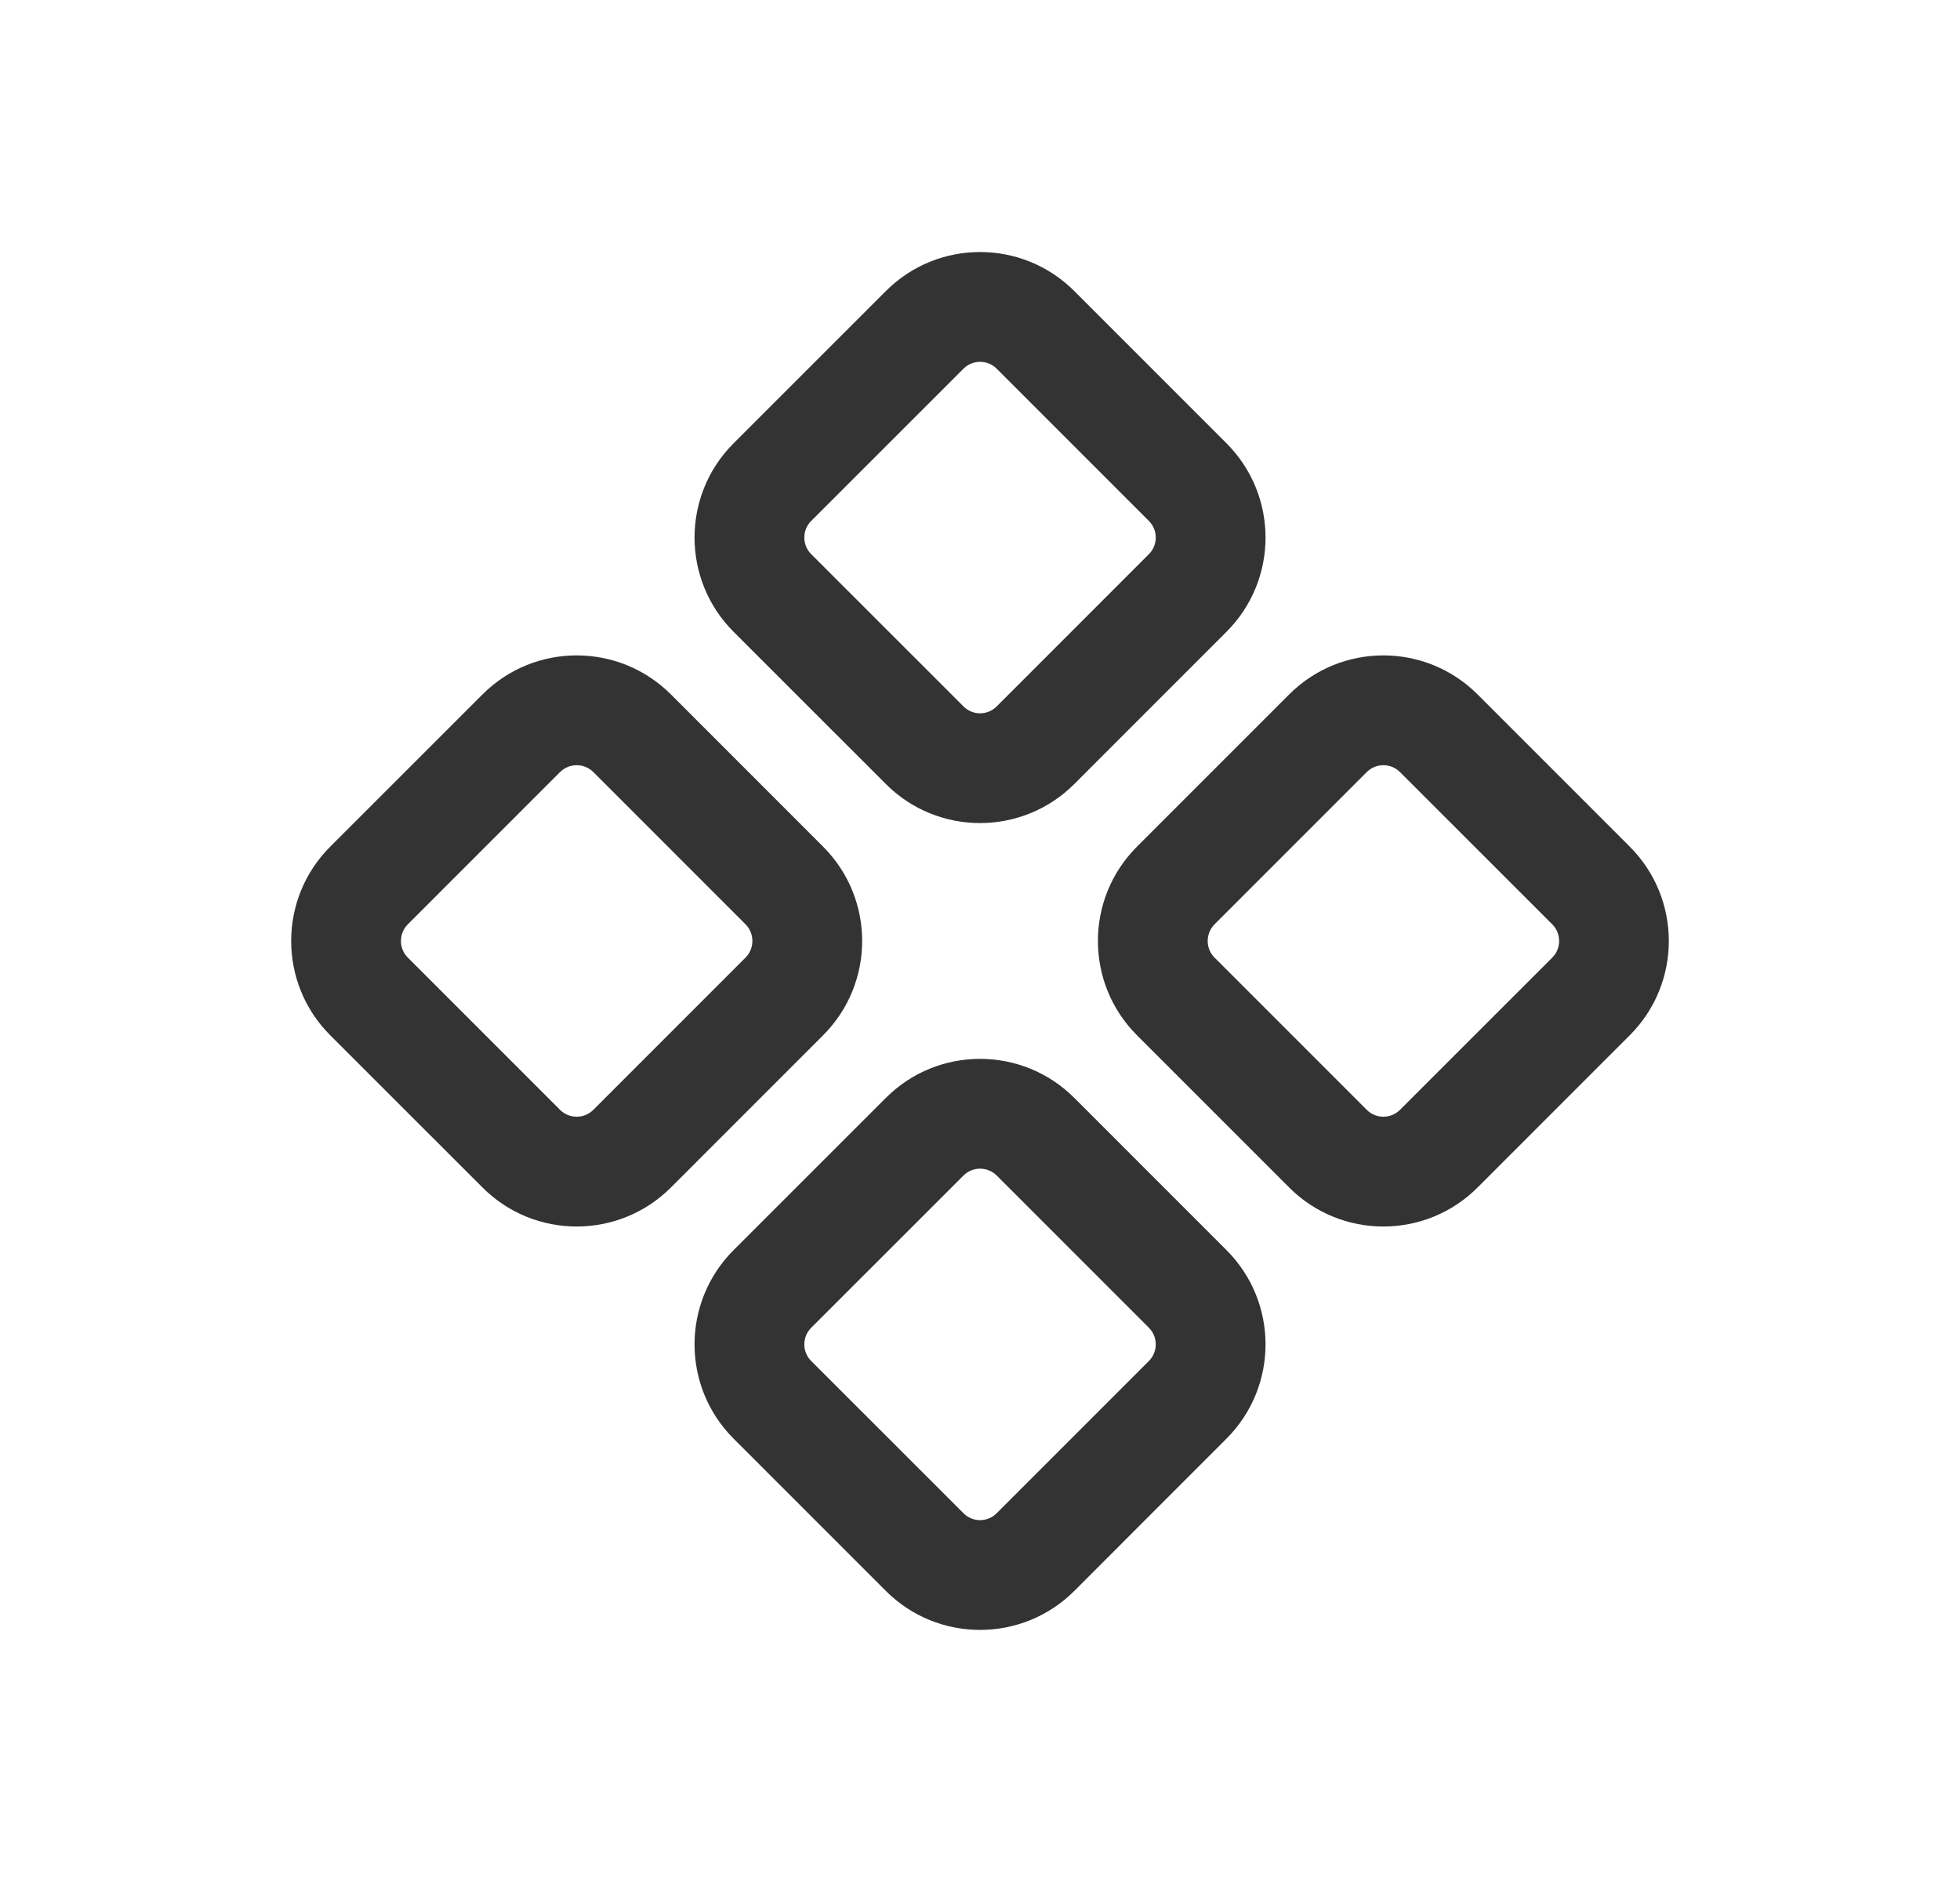 <svg width="25" height="24" viewBox="0 0 25 24" fill="none" xmlns="http://www.w3.org/2000/svg">
<path fill-rule="evenodd" clip-rule="evenodd" d="M13.703 3.712C13.039 3.048 11.962 3.048 11.299 3.712L9.357 5.653C8.693 6.317 8.693 7.393 9.357 8.057L11.299 9.998C11.962 10.662 13.039 10.662 13.703 9.998L15.644 8.057C16.308 7.393 16.308 6.317 15.644 5.653L13.703 3.712ZM12.289 4.702C12.406 4.585 12.596 4.585 12.713 4.702L14.654 6.643C14.771 6.76 14.771 6.95 14.654 7.067L12.713 9.008C12.596 9.126 12.406 9.126 12.289 9.008L10.347 7.067C10.23 6.95 10.23 6.76 10.347 6.643L12.289 4.702Z" fill="#333333"/>
<path fill-rule="evenodd" clip-rule="evenodd" d="M13.703 14.001C13.039 13.337 11.962 13.337 11.299 14.001L9.357 15.942C8.693 16.606 8.693 17.682 9.357 18.346L11.299 20.288C11.962 20.951 13.039 20.951 13.703 20.288L15.644 18.346C16.308 17.682 16.308 16.606 15.644 15.942L13.703 14.001ZM12.289 14.991C12.406 14.874 12.596 14.874 12.713 14.991L14.654 16.932C14.771 17.049 14.771 17.239 14.654 17.356L12.713 19.297C12.596 19.415 12.406 19.415 12.289 19.297L10.347 17.356C10.23 17.239 10.23 17.049 10.347 16.932L12.289 14.991Z" fill="#333333"/>
<path fill-rule="evenodd" clip-rule="evenodd" d="M6.154 8.856C6.817 8.192 7.894 8.192 8.558 8.856L10.499 10.797C11.163 11.461 11.163 12.538 10.499 13.202L8.558 15.143C7.894 15.807 6.817 15.807 6.154 15.143L4.212 13.202C3.548 12.538 3.548 11.461 4.212 10.797L6.154 8.856ZM7.568 9.846C7.451 9.729 7.261 9.729 7.143 9.846L5.202 11.787C5.085 11.905 5.085 12.095 5.202 12.212L7.143 14.153C7.261 14.27 7.451 14.27 7.568 14.153L9.509 12.212C9.626 12.095 9.626 11.905 9.509 11.787L7.568 9.846Z" fill="#333333"/>
<path fill-rule="evenodd" clip-rule="evenodd" d="M18.847 8.856C18.183 8.192 17.107 8.192 16.443 8.856L14.502 10.797C13.838 11.461 13.838 12.538 14.502 13.202L16.443 15.143C17.107 15.807 18.183 15.807 18.847 15.143L20.788 13.202C21.452 12.538 21.452 11.461 20.788 10.797L18.847 8.856ZM17.433 9.846C17.55 9.729 17.74 9.729 17.857 9.846L19.799 11.787C19.916 11.905 19.916 12.095 19.799 12.212L17.857 14.153C17.74 14.27 17.55 14.27 17.433 14.153L15.492 12.212C15.375 12.095 15.375 11.905 15.492 11.787L17.433 9.846Z" fill="#333333"/>
</svg>
